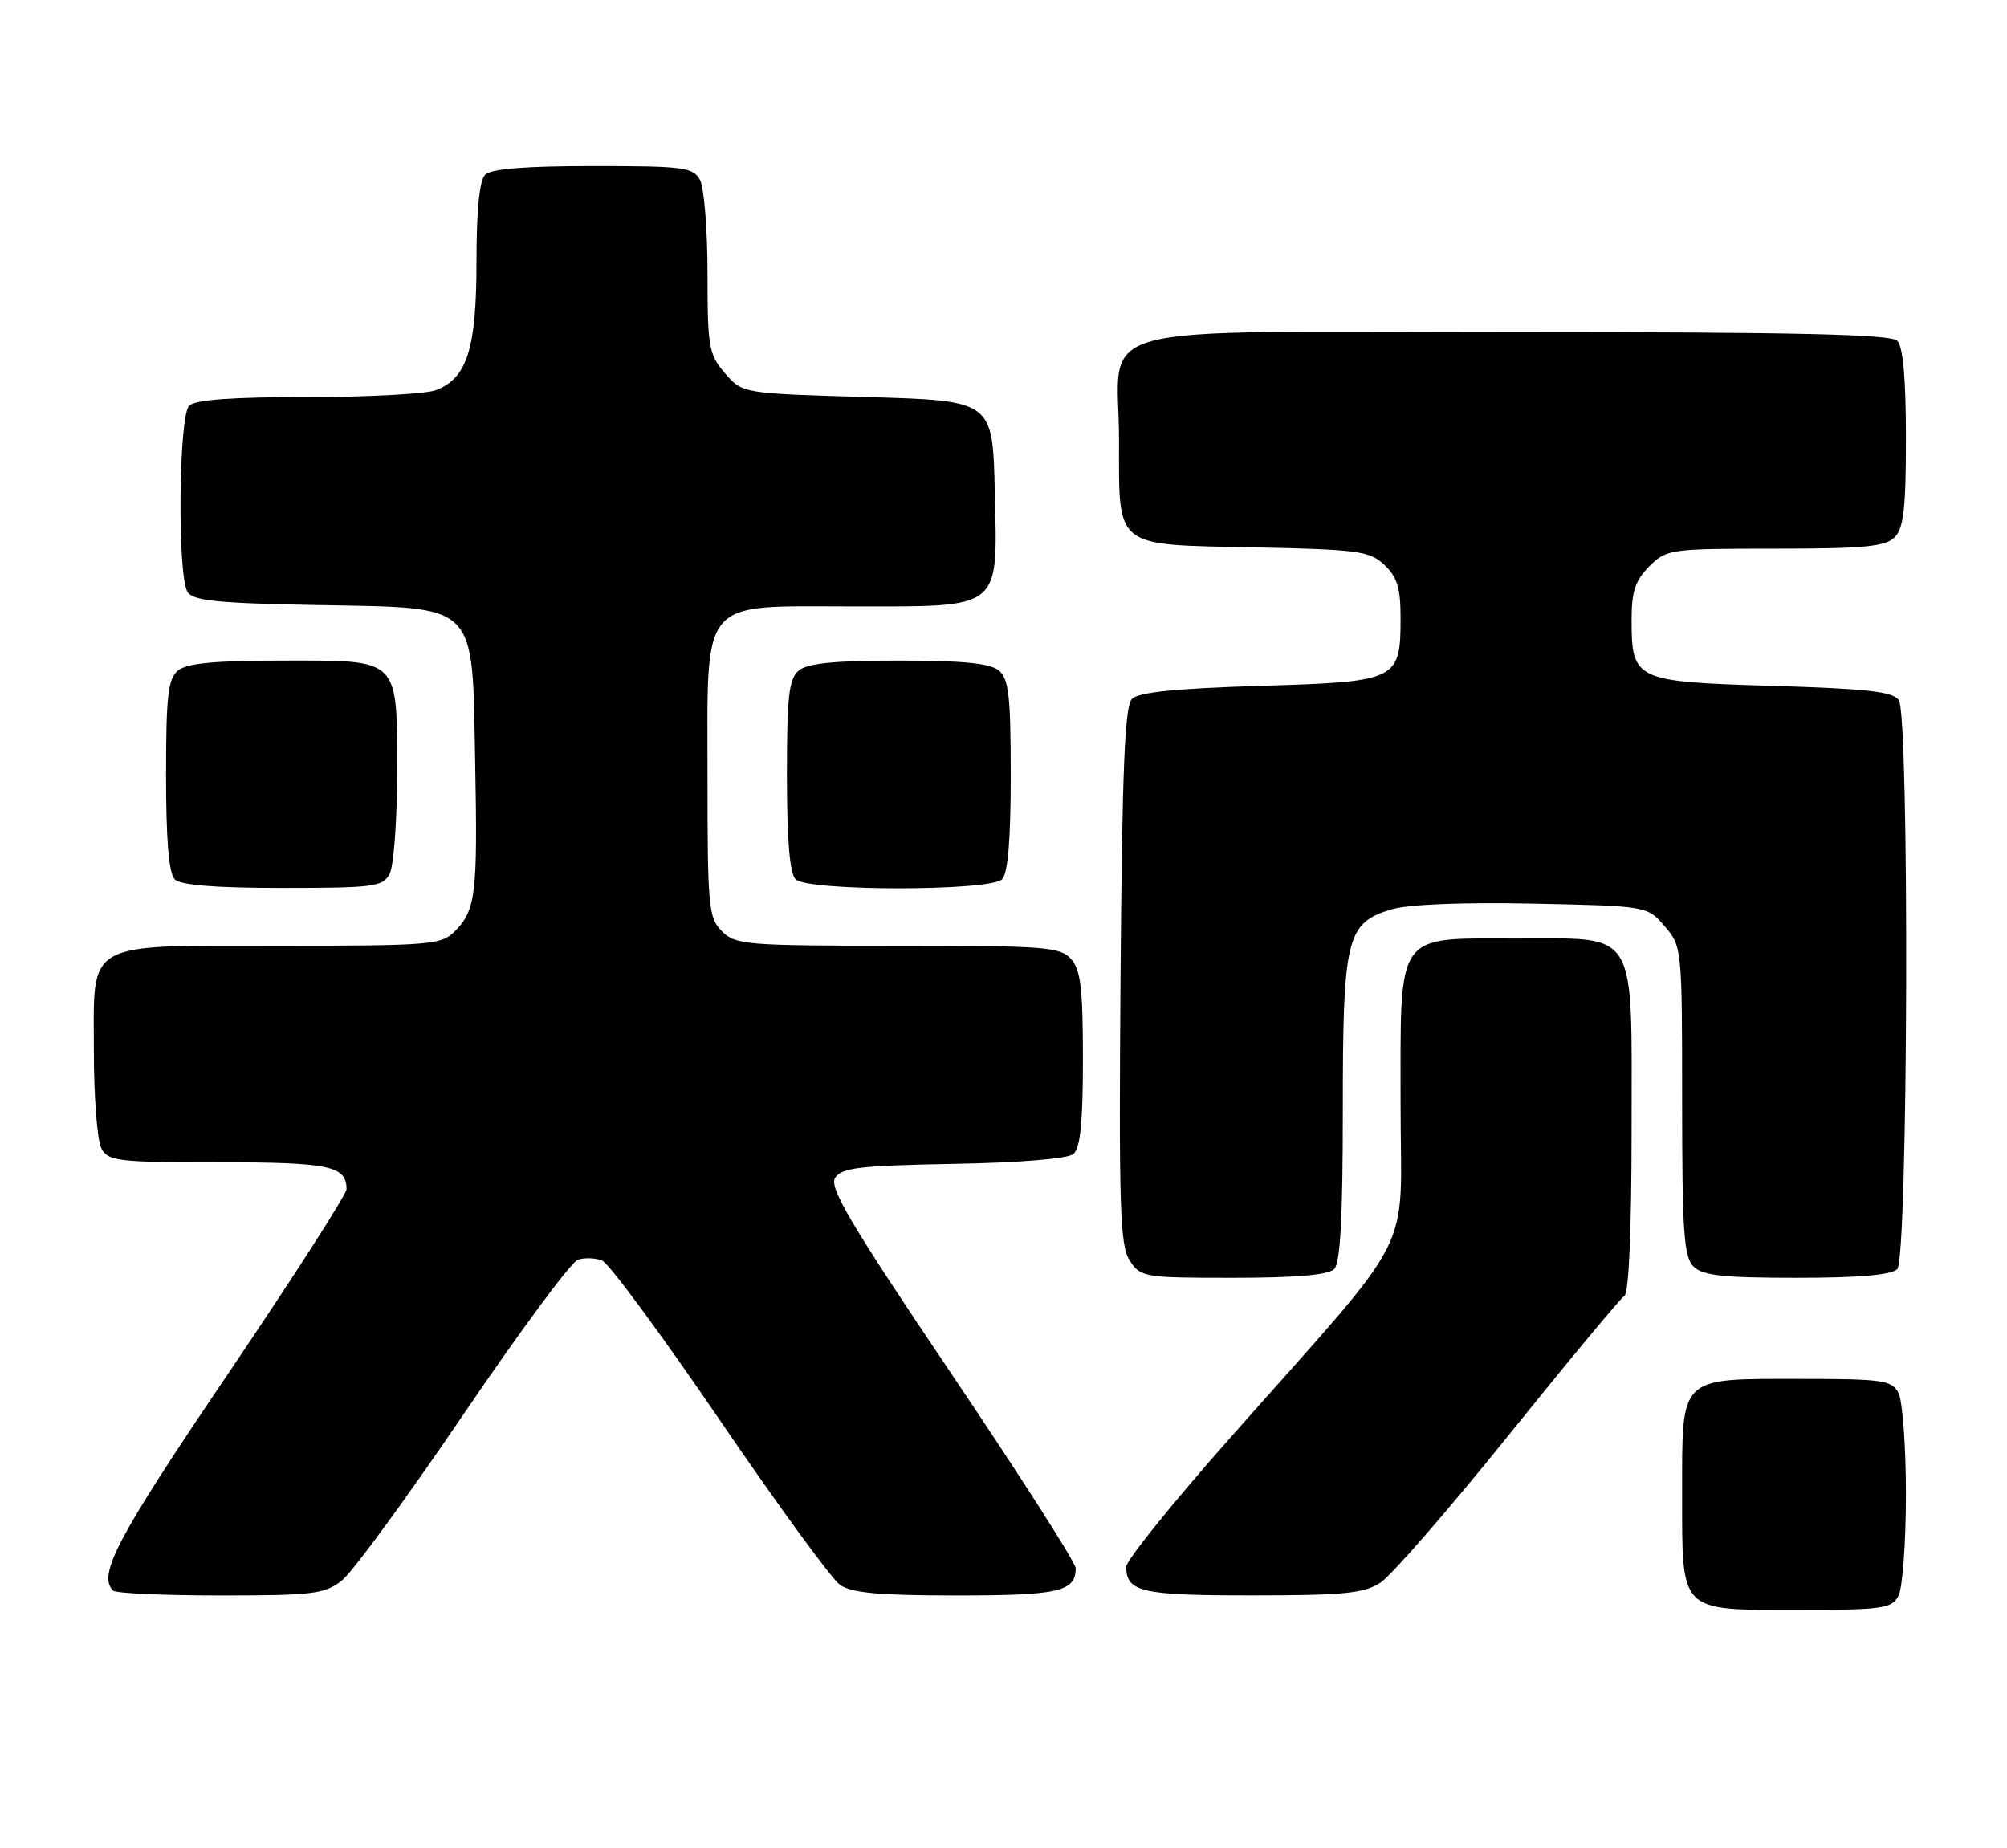 <?xml version="1.0" encoding="UTF-8" standalone="no"?>
<!DOCTYPE svg PUBLIC "-//W3C//DTD SVG 1.1//EN" "http://www.w3.org/Graphics/SVG/1.1/DTD/svg11.dtd" >
<svg xmlns="http://www.w3.org/2000/svg" xmlns:xlink="http://www.w3.org/1999/xlink" version="1.1" viewBox="0 0 278 256">
 <g >
 <path fill="currentColor"
d=" M 262.96 221.07 C 263.53 220.00 264.00 213.67 264.00 207.00 C 264.00 200.33 263.53 194.00 262.96 192.93 C 262.03 191.18 260.76 191.00 249.29 191.00 C 232.48 191.00 233.00 190.49 233.00 206.83 C 233.00 223.54 232.46 223.00 249.12 223.00 C 260.76 223.00 262.02 222.82 262.96 221.07 Z  M 47.36 218.93 C 48.81 217.79 56.38 207.44 64.18 195.94 C 71.99 184.43 79.13 174.78 80.05 174.49 C 80.97 174.19 82.47 174.24 83.39 174.60 C 84.31 174.95 91.64 184.88 99.66 196.65 C 107.69 208.43 115.20 218.73 116.35 219.53 C 117.95 220.65 121.77 221.00 132.52 221.00 C 146.67 221.00 149.00 220.47 149.00 217.22 C 149.00 216.46 141.26 204.36 131.81 190.33 C 117.86 169.64 114.82 164.51 115.67 163.16 C 116.56 161.75 119.03 161.46 132.04 161.22 C 141.26 161.06 147.89 160.51 148.68 159.85 C 149.64 159.05 150.00 155.47 150.00 146.71 C 150.00 136.90 149.69 134.32 148.35 132.83 C 146.84 131.16 144.72 131.00 124.35 131.00 C 103.33 131.00 101.88 130.88 100.00 129.00 C 98.14 127.14 98.00 125.67 98.00 107.81 C 98.00 82.47 96.71 84.00 118.06 84.00 C 138.99 84.00 138.17 84.66 137.79 68.00 C 137.50 55.50 137.50 55.50 120.16 55.00 C 102.82 54.50 102.82 54.50 100.41 51.69 C 98.18 49.10 98.00 48.07 98.00 37.88 C 98.00 31.82 97.53 26.00 96.96 24.93 C 96.02 23.17 94.75 23.00 82.16 23.00 C 72.79 23.00 68.02 23.38 67.20 24.20 C 66.41 24.99 66.00 29.14 66.00 36.25 C 66.00 48.30 64.70 52.40 60.39 54.04 C 59.00 54.57 51.01 55.00 42.63 55.00 C 32.12 55.00 27.03 55.37 26.20 56.20 C 24.74 57.66 24.55 79.74 25.98 82.00 C 26.74 83.22 30.13 83.56 43.85 83.81 C 66.51 84.24 65.38 83.11 65.82 105.73 C 66.17 123.89 65.90 126.10 62.97 129.03 C 61.13 130.87 59.57 131.00 39.22 131.00 C 11.38 131.00 13.00 130.10 13.00 145.62 C 13.00 151.95 13.47 158.00 14.04 159.07 C 14.99 160.85 16.27 161.00 30.34 161.00 C 45.64 161.00 48.00 161.50 48.00 164.72 C 48.00 165.45 40.57 177.01 31.50 190.43 C 16.18 213.06 13.49 218.15 15.67 220.33 C 16.03 220.70 22.72 221.00 30.53 221.00 C 43.38 221.00 44.98 220.80 47.36 218.93 Z  M 191.20 219.24 C 192.69 218.29 200.68 209.09 208.96 198.81 C 217.24 188.52 224.46 179.83 225.01 179.50 C 225.62 179.12 226.00 170.23 226.00 156.44 C 226.00 128.27 227.05 130.00 210.00 130.00 C 193.17 130.00 194.00 128.80 194.00 152.95 C 194.00 174.70 196.69 169.45 170.13 199.47 C 162.36 208.26 156.00 216.15 156.00 217.02 C 156.00 220.52 158.10 221.00 173.45 220.99 C 186.06 220.99 188.94 220.71 191.20 219.24 Z  M 184.80 175.80 C 185.66 174.94 186.00 168.63 186.00 153.75 C 186.00 129.85 186.49 127.83 192.76 125.96 C 195.06 125.27 202.59 124.97 212.34 125.17 C 228.18 125.50 228.18 125.50 230.59 128.31 C 232.97 131.08 233.00 131.34 233.00 152.48 C 233.00 170.58 233.24 174.10 234.57 175.43 C 235.84 176.69 238.63 177.00 248.87 177.00 C 257.44 177.00 261.99 176.61 262.80 175.80 C 264.30 174.30 264.51 99.35 263.02 97.00 C 262.27 95.80 258.75 95.40 245.45 95.00 C 226.38 94.43 226.00 94.24 226.00 85.76 C 226.00 81.94 226.52 80.39 228.45 78.45 C 230.84 76.07 231.32 76.00 245.88 76.00 C 258.16 76.00 261.14 75.72 262.43 74.43 C 263.69 73.17 264.00 70.41 264.00 60.63 C 264.00 52.45 263.60 48.00 262.80 47.20 C 261.90 46.30 248.77 46.00 209.86 46.00 C 148.81 46.00 155.00 44.30 155.00 61.03 C 155.00 76.06 154.20 75.43 173.67 75.82 C 188.14 76.11 189.69 76.32 191.75 78.24 C 193.52 79.90 194.00 81.45 194.00 85.48 C 194.00 94.27 193.69 94.42 174.63 95.00 C 162.97 95.35 157.71 95.88 156.80 96.80 C 155.79 97.81 155.44 106.43 155.21 135.17 C 154.97 167.38 155.13 172.55 156.49 174.62 C 157.99 176.92 158.47 177.00 170.82 177.00 C 179.43 177.00 183.99 176.61 184.80 175.80 Z  M 53.96 121.07 C 54.53 120.00 55.00 113.79 55.00 107.26 C 55.00 90.97 55.53 91.50 39.24 91.50 C 29.75 91.50 25.87 91.87 24.66 92.87 C 23.27 94.02 23.00 96.38 23.00 107.42 C 23.00 116.34 23.39 120.99 24.20 121.80 C 25.02 122.62 29.79 123.00 39.16 123.00 C 51.75 123.00 53.02 122.83 53.96 121.07 Z  M 138.80 121.80 C 139.61 120.99 140.00 116.34 140.00 107.42 C 140.00 96.38 139.73 94.02 138.35 92.87 C 137.14 91.87 133.36 91.50 124.50 91.50 C 115.64 91.50 111.86 91.87 110.65 92.87 C 109.27 94.02 109.00 96.38 109.00 107.42 C 109.00 116.34 109.39 120.99 110.20 121.80 C 111.87 123.47 137.13 123.47 138.80 121.80 Z "/>
</g>
</svg>